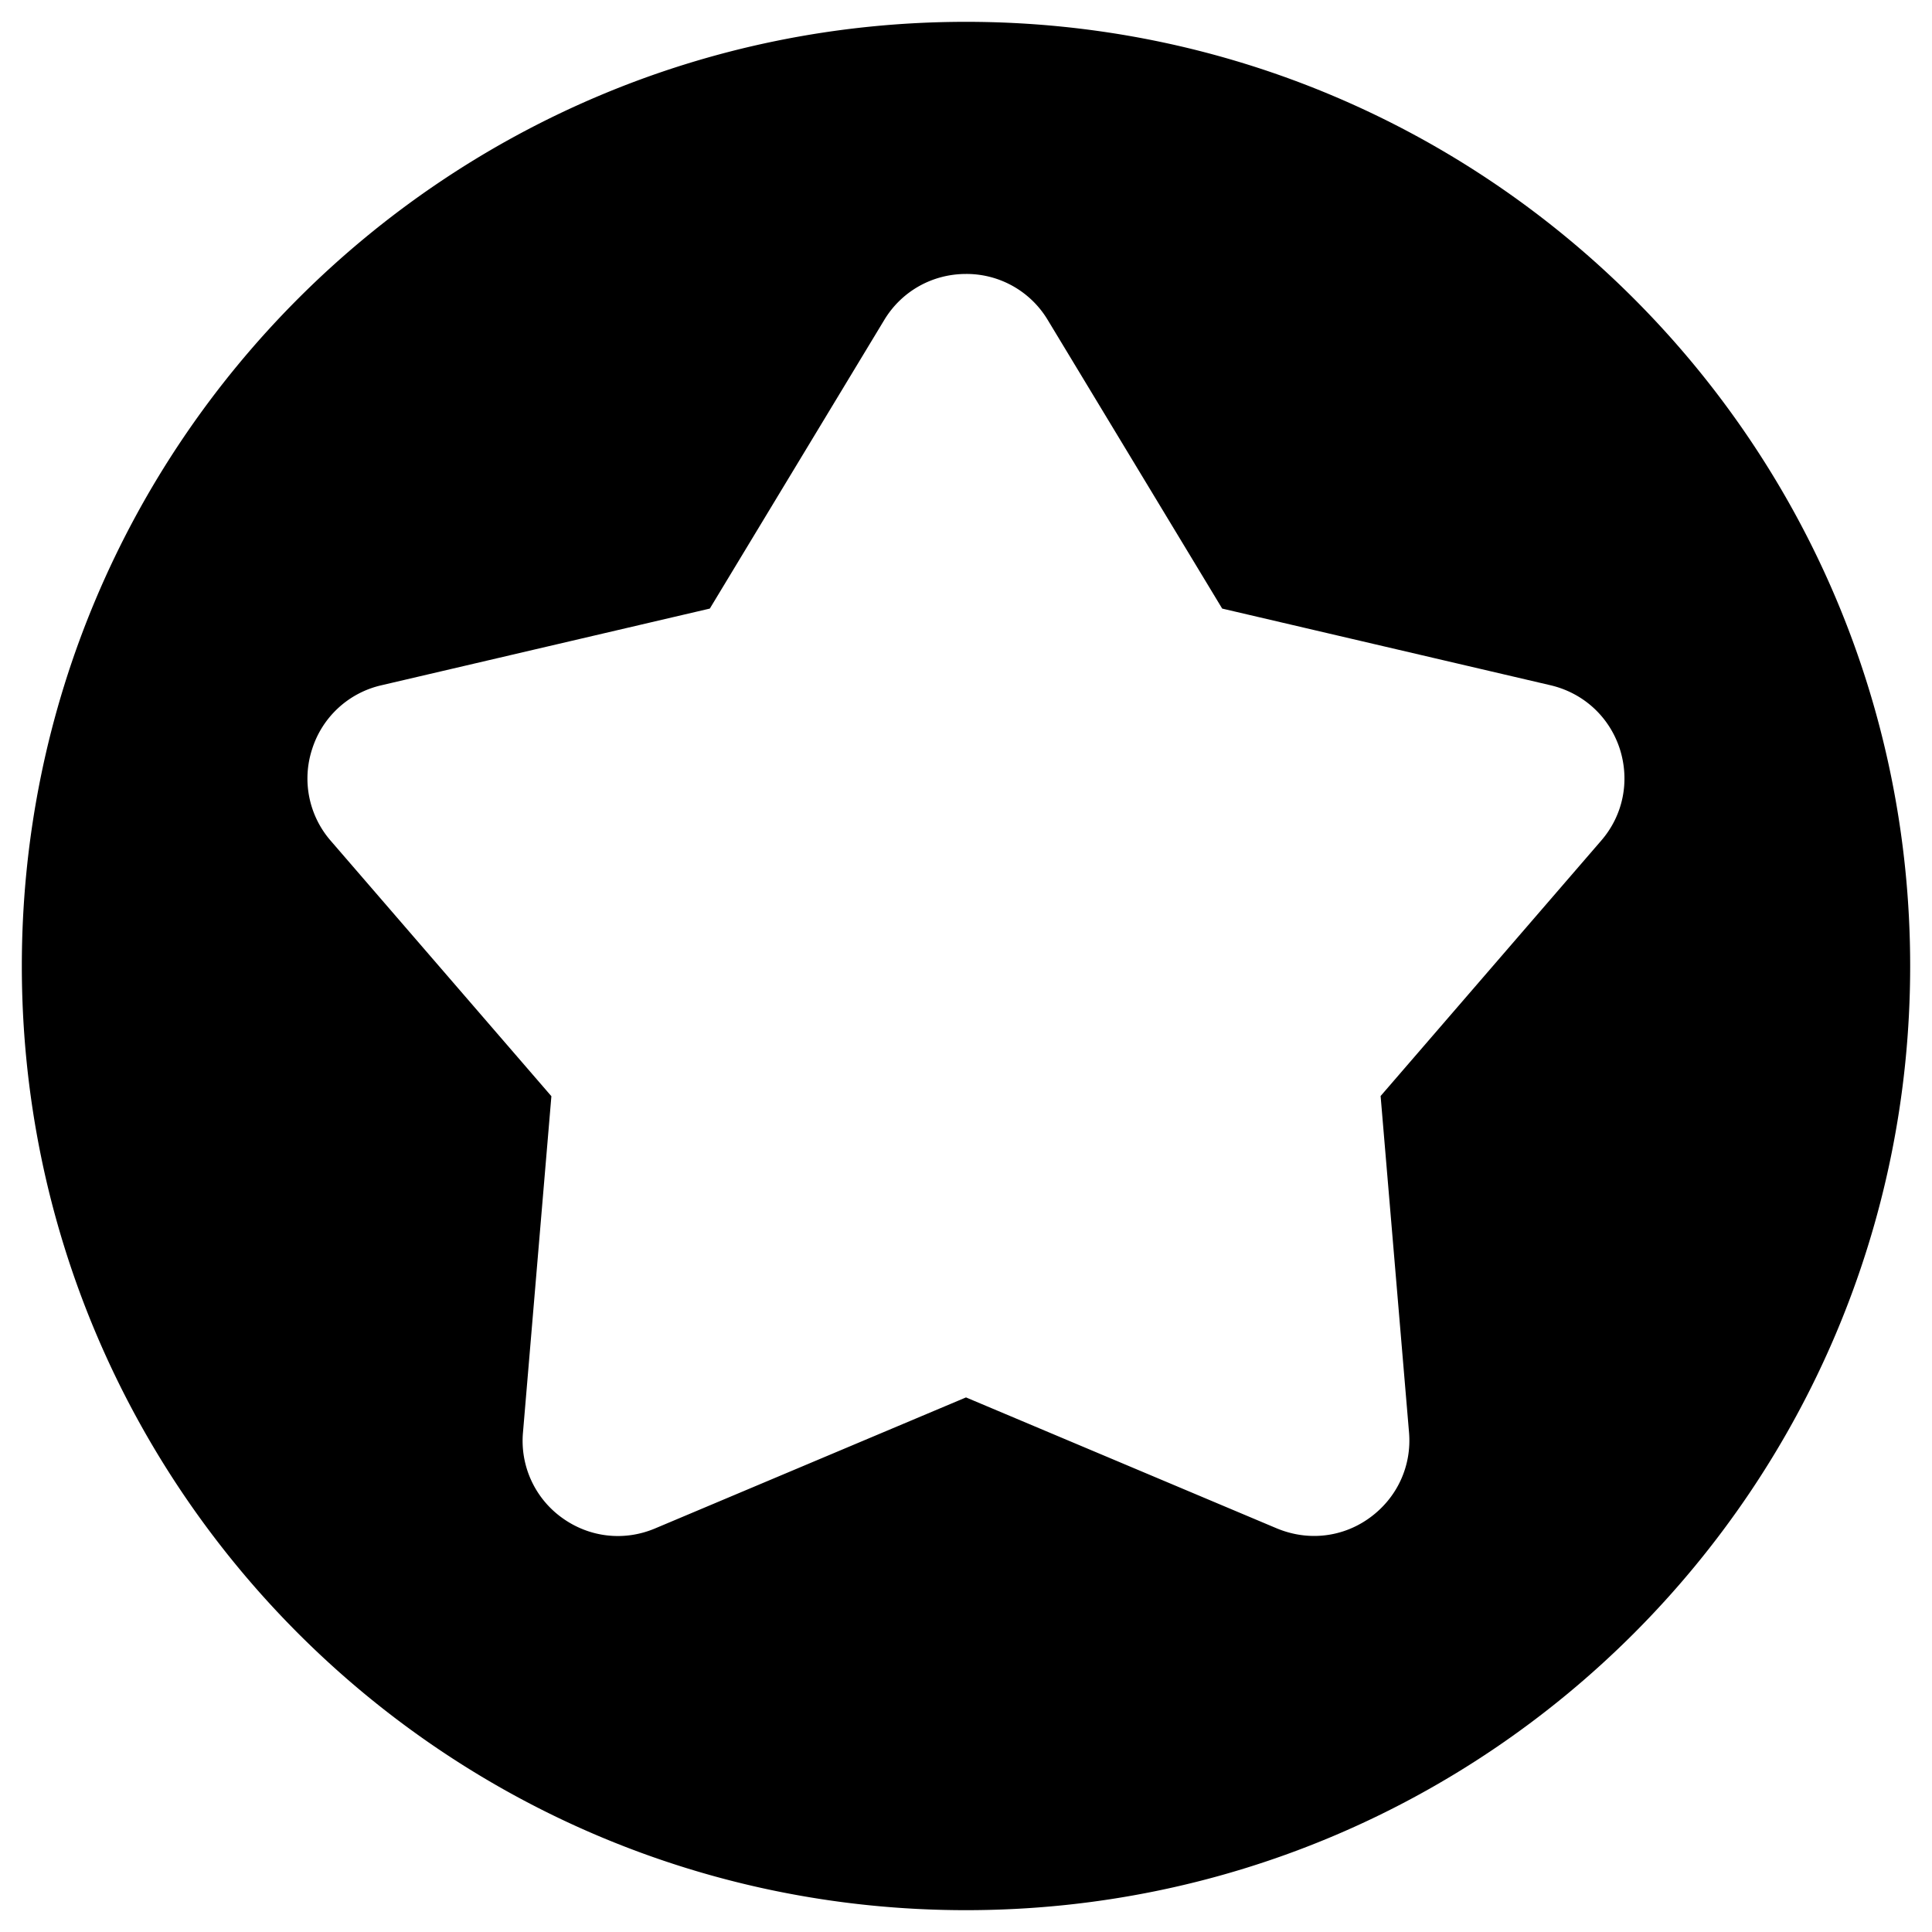 <?xml version="1.0" standalone="no"?><!DOCTYPE svg PUBLIC "-//W3C//DTD SVG 1.1//EN" "http://www.w3.org/Graphics/SVG/1.1/DTD/svg11.dtd"><svg t="1570772624754" class="icon" viewBox="0 0 1024 1024" version="1.1" xmlns="http://www.w3.org/2000/svg" p-id="1214" xmlns:xlink="http://www.w3.org/1999/xlink" width="200" height="200"><defs><style type="text/css"></style></defs><path d="M512 11.571C235.622 11.571 11.571 235.622 11.571 512S235.622 1012.429 512 1012.429 1012.429 788.378 1012.429 512 788.378 11.571 512 11.571z m336.589 434.074L731.75 580.915l15.053 178.176c1.536 17.818-6.246 34.714-20.685 45.261-8.806 6.451-19.149 9.728-29.594 9.728-6.656 0-13.312-1.331-19.763-3.994L512 740.659l-164.762 69.427c-16.486 6.963-34.918 4.813-49.357-5.632a50.217 50.217 0 0 1-20.685-45.261l15.053-178.176-116.941-135.373a50.248 50.248 0 0 1-9.83-48.742 50.227 50.227 0 0 1 36.659-33.69l174.08-40.653 92.467-152.986c9.216-15.258 25.498-24.371 43.315-24.371a50.176 50.176 0 0 1 43.315 24.371l92.467 152.986 174.08 40.653c17.408 4.096 31.13 16.691 36.659 33.69 5.427 16.998 1.843 35.226-9.933 48.742z" p-id="1215"></path></svg>